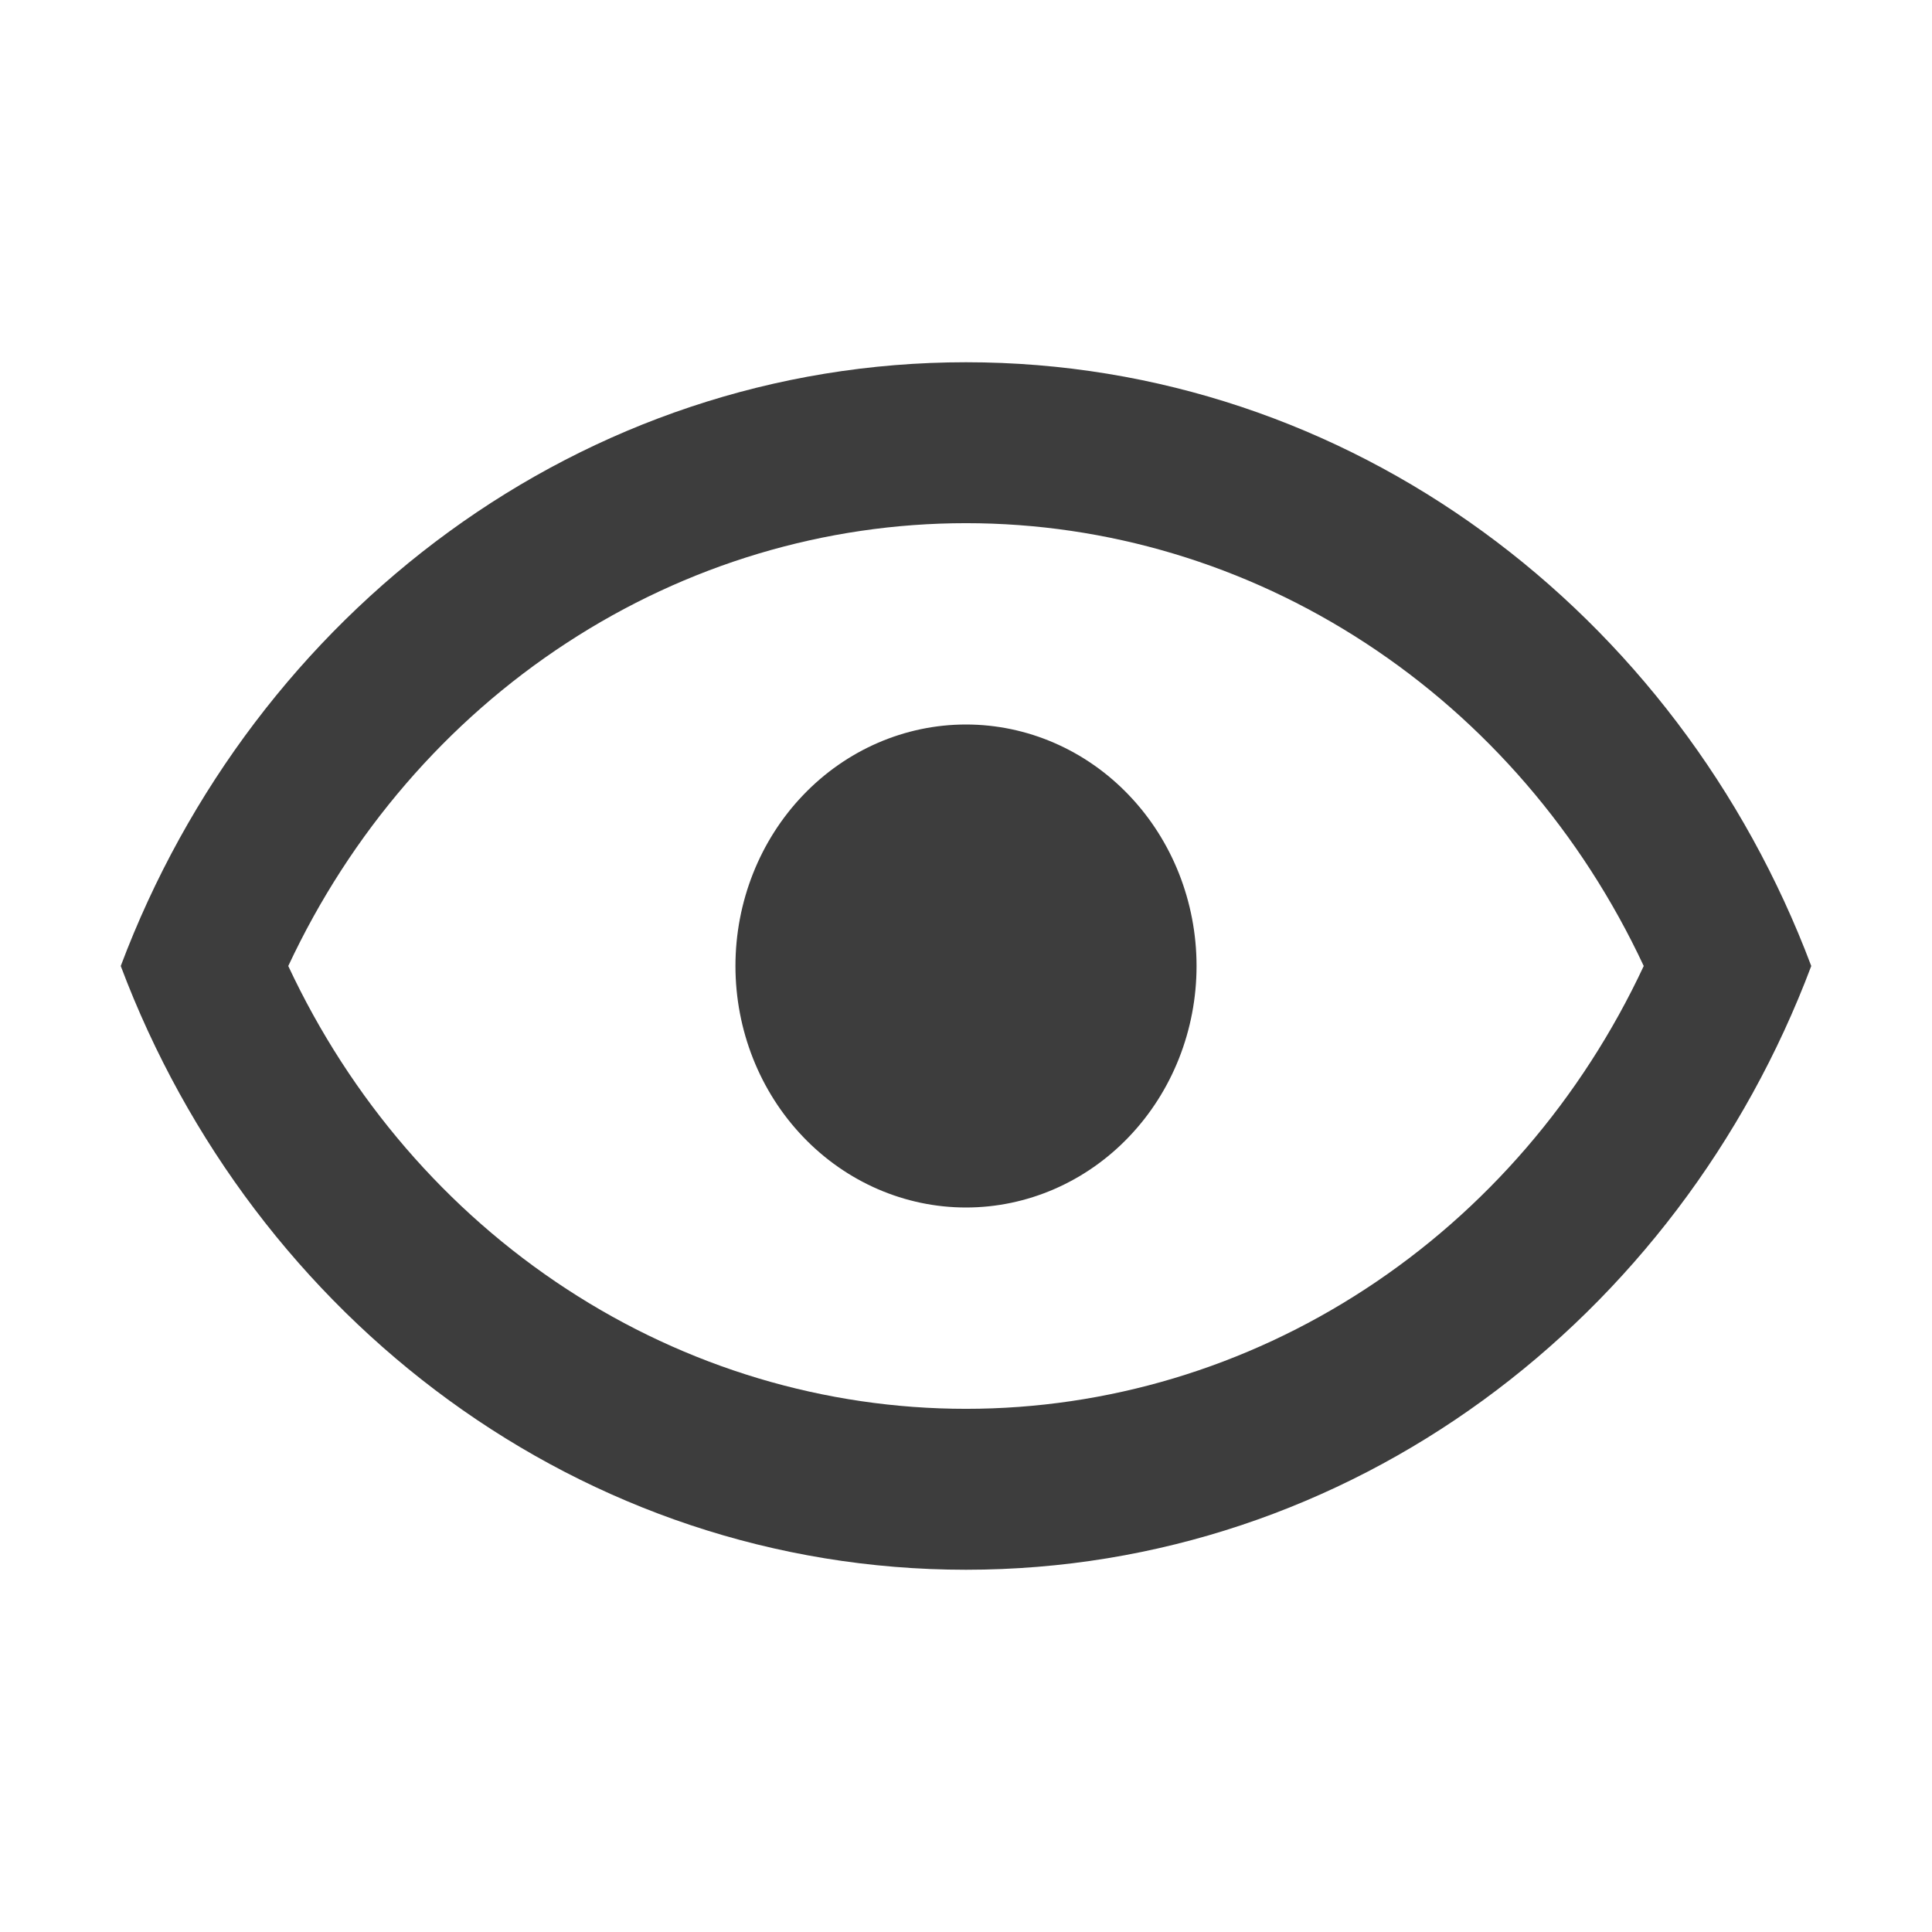 <svg width="24" height="24" viewBox="0 0 24 24" fill="none" xmlns="http://www.w3.org/2000/svg">
<path d="M12 9C11.241 9 10.512 9.316 9.975 9.879C9.438 10.441 9.136 11.204 9.136 12C9.136 12.796 9.438 13.559 9.975 14.121C10.512 14.684 11.241 15 12 15C12.759 15 13.488 14.684 14.025 14.121C14.562 13.559 14.864 12.796 14.864 12C14.864 11.204 14.562 10.441 14.025 9.879C13.488 9.316 12.759 9 12 9ZM12 4.5C7.227 4.5 3.151 7.61 1.5 12C3.151 16.39 7.227 19.5 12 19.5C16.773 19.5 20.849 16.39 22.5 12C20.849 7.61 16.773 4.5 12 4.5ZM20.419 12C19.648 13.65 18.45 15.041 16.961 16.013C15.473 16.986 13.754 17.501 12 17.501C10.246 17.501 8.527 16.986 7.039 16.013C5.55 15.041 4.352 13.65 3.581 12C4.352 10.35 5.55 8.959 7.039 7.987C8.527 7.014 10.246 6.499 12 6.499C13.754 6.499 15.473 7.014 16.961 7.987C18.45 8.959 19.648 10.35 20.419 12Z" fill="#3D3D3D"/>
</svg>
